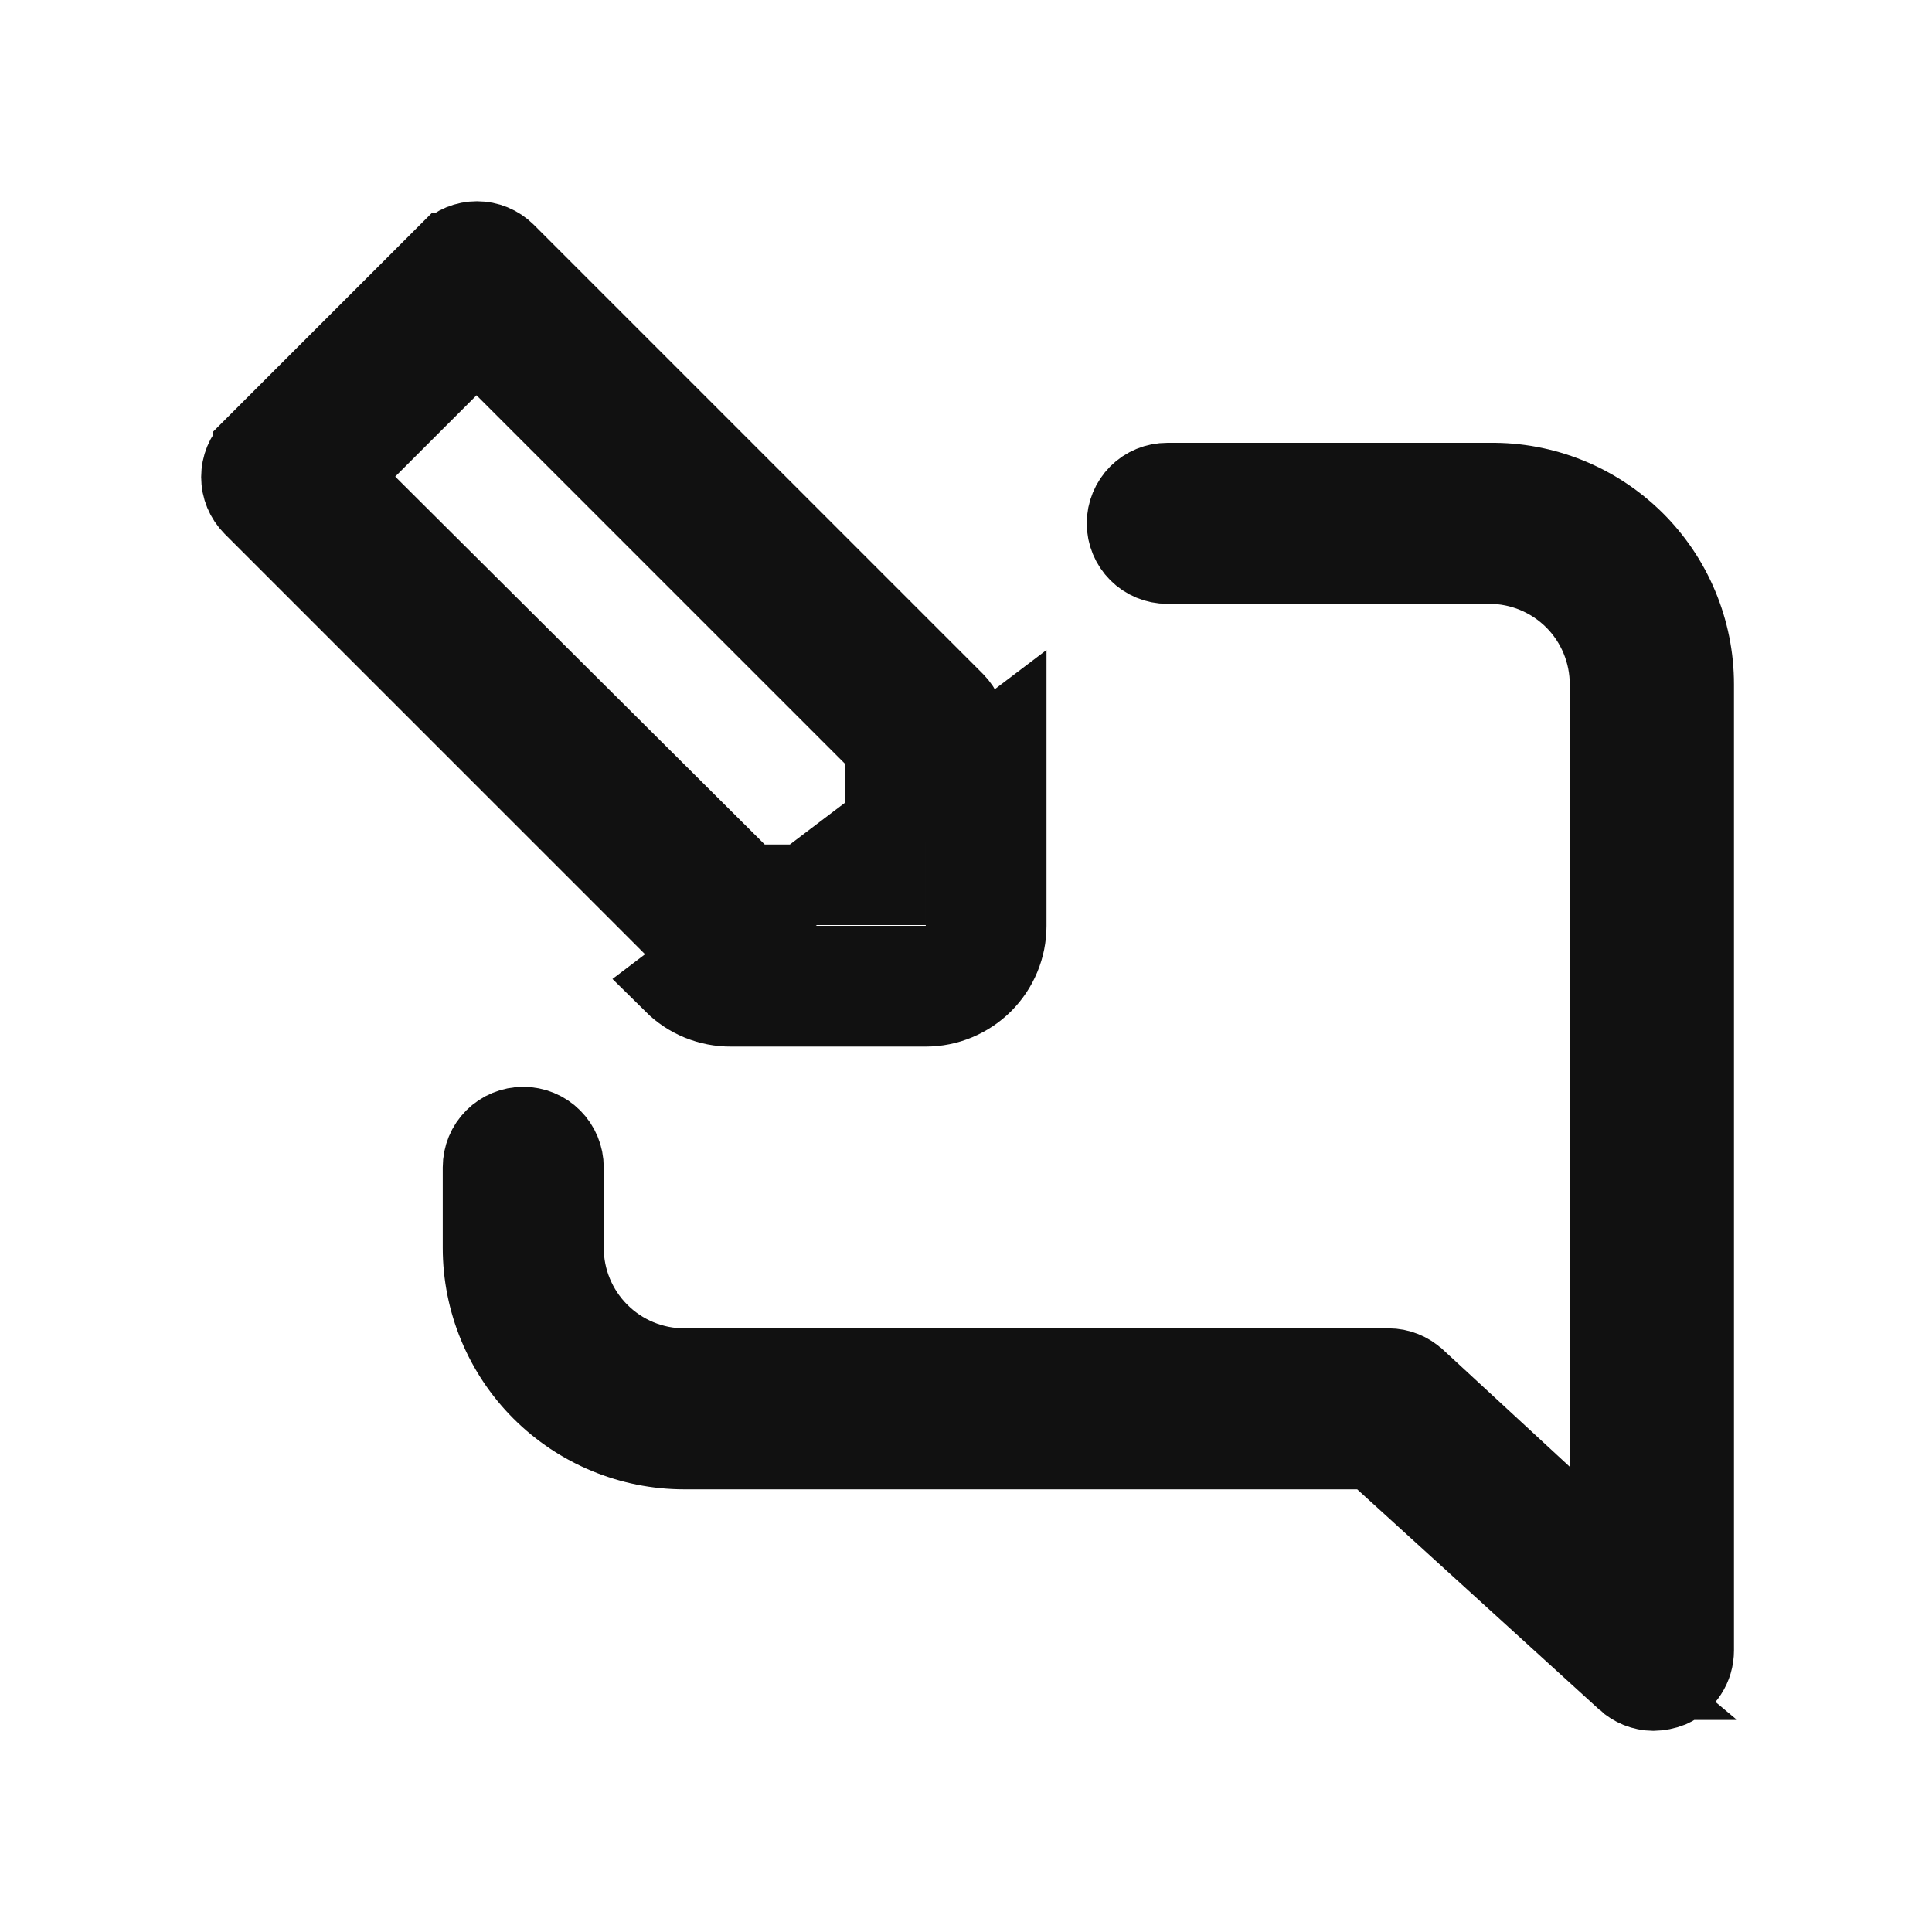 <svg width="24" height="24" viewBox="0 0 24 24" fill="none" xmlns="http://www.w3.org/2000/svg">
<path d="M18.5 6.001V6.001L18.506 6.001C18.838 5.996 19.166 6.058 19.473 6.181C19.781 6.305 20.06 6.489 20.296 6.721C20.532 6.954 20.719 7.231 20.846 7.536C20.974 7.842 21.04 8.17 21.04 8.501V8.501L21.04 20.501L21.04 20.503C21.04 20.6 21.012 20.696 20.959 20.777C20.907 20.857 20.833 20.921 20.746 20.96C20.68 20.986 20.609 21 20.538 21.001C20.413 21 20.293 20.951 20.201 20.866L20.202 20.866L20.196 20.861L17.196 18.131L17.053 18.001H16.86H8.5C7.837 18.001 7.201 17.737 6.732 17.269C6.263 16.8 6 16.164 6 15.501V14.501C6 14.368 6.052 14.241 6.146 14.147C6.24 14.053 6.367 14.001 6.5 14.001C6.632 14.001 6.76 14.053 6.853 14.147C6.947 14.241 7 14.368 7 14.501V15.501C7 15.899 7.158 16.28 7.439 16.561C7.72 16.843 8.102 17.001 8.5 17.001H17.249C17.375 17.001 17.496 17.05 17.588 17.136L17.591 17.138L19.161 18.588L20 19.363V18.221V8.501C20 8.103 19.842 7.721 19.561 7.44C19.279 7.159 18.898 7.001 18.5 7.001H14.5C14.367 7.001 14.24 6.948 14.146 6.854C14.053 6.761 14 6.633 14 6.501C14 6.368 14.053 6.241 14.146 6.147C14.24 6.053 14.367 6.001 14.5 6.001H18.5ZM9.08 12.001L9.077 12.001C9.011 12.001 8.946 11.989 8.885 11.964C8.824 11.939 8.769 11.902 8.723 11.856C8.722 11.856 8.722 11.856 8.722 11.856L3.144 6.278C3.144 6.278 3.144 6.278 3.144 6.278C3.051 6.184 2.999 6.058 2.999 5.926C2.999 5.794 3.051 5.667 3.144 5.574C3.144 5.574 3.144 5.573 3.144 5.573L5.572 3.145C5.572 3.145 5.573 3.145 5.573 3.145C5.666 3.052 5.793 3 5.925 3C6.057 3 6.183 3.052 6.277 3.145C6.277 3.145 6.277 3.145 6.277 3.145L11.855 8.723C11.855 8.723 11.855 8.723 11.855 8.723C11.902 8.77 11.938 8.825 11.963 8.886C11.988 8.947 12 9.012 12 9.078L12 9.078V9.081V11.501C12 11.633 11.947 11.761 11.853 11.854C11.76 11.948 11.632 12.001 11.5 12.001L9.08 12.001ZM12.5 11.501V9.081L8.37 12.211C8.463 12.303 8.574 12.377 8.696 12.427C8.818 12.476 8.948 12.502 9.08 12.501H11.5C11.765 12.501 12.019 12.395 12.207 12.208C12.395 12.02 12.5 11.766 12.5 11.501ZM6.273 4.557L5.92 4.204L5.566 4.557L4.556 5.567L4.202 5.922L4.557 6.275L9.147 10.845L9.293 10.991H9.5H10.5H11V10.491V9.491V9.284L10.853 9.137L6.273 4.557Z" fill="#111111" stroke="#111111"/>
</svg>
